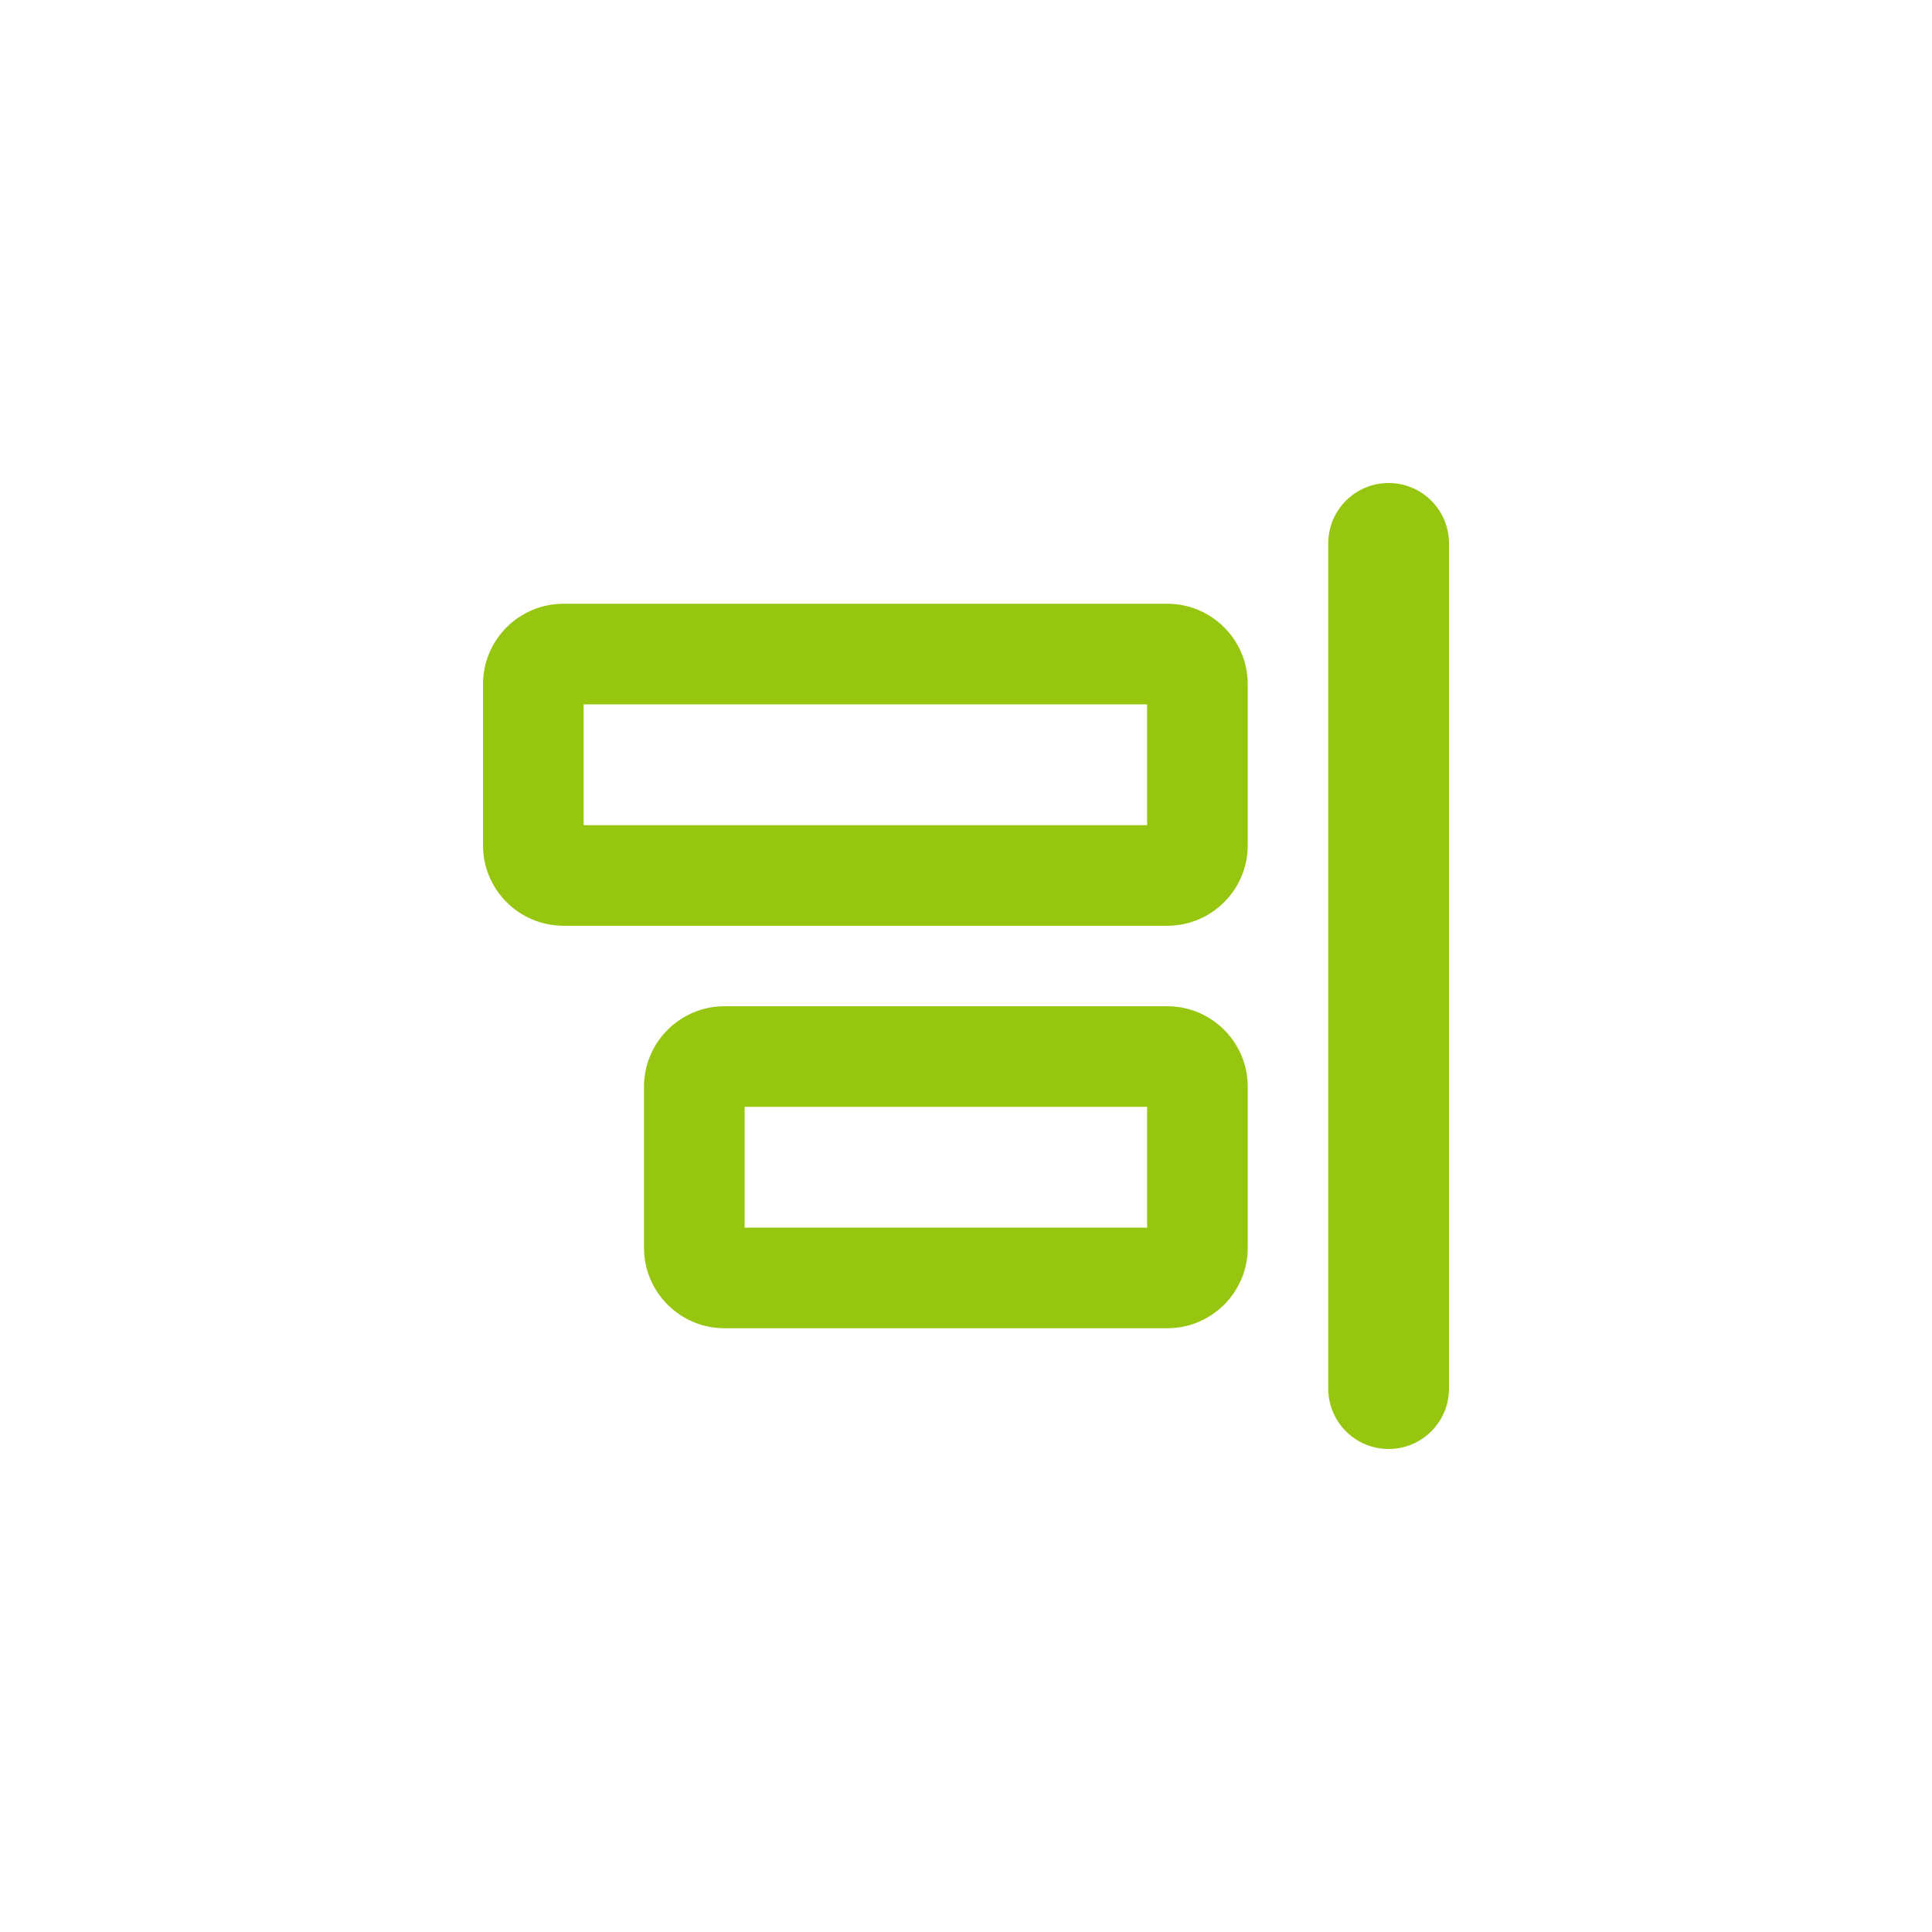 <svg width="24" height="24" viewBox="0 0 24 24" fill="none" xmlns="http://www.w3.org/2000/svg">
<path fill-rule="evenodd" clip-rule="evenodd" d="M17.25 18C16.836 18 16.5 17.664 16.5 17.25L16.5 6.75C16.5 6.336 16.836 6 17.25 6C17.664 6 18 6.336 18 6.75L18 17.25C18 17.664 17.664 18 17.25 18ZM14.25 15.25V13.75H9.25V15.25H14.25ZM14.5 16.5C15.052 16.5 15.5 16.052 15.5 15.5V13.5C15.5 12.948 15.052 12.5 14.5 12.5H9C8.448 12.5 8 12.948 8 13.5V15.5C8 16.052 8.448 16.5 9 16.5H14.5ZM14.25 8.75V10.25H7.25V8.75H14.25ZM15.5 10.5C15.5 11.052 15.052 11.5 14.5 11.5H7C6.448 11.5 6 11.052 6 10.5V8.5C6 7.948 6.448 7.5 7 7.5H14.5C15.052 7.5 15.5 7.948 15.5 8.5V10.5Z" fill="#96C60F"/>
</svg>
